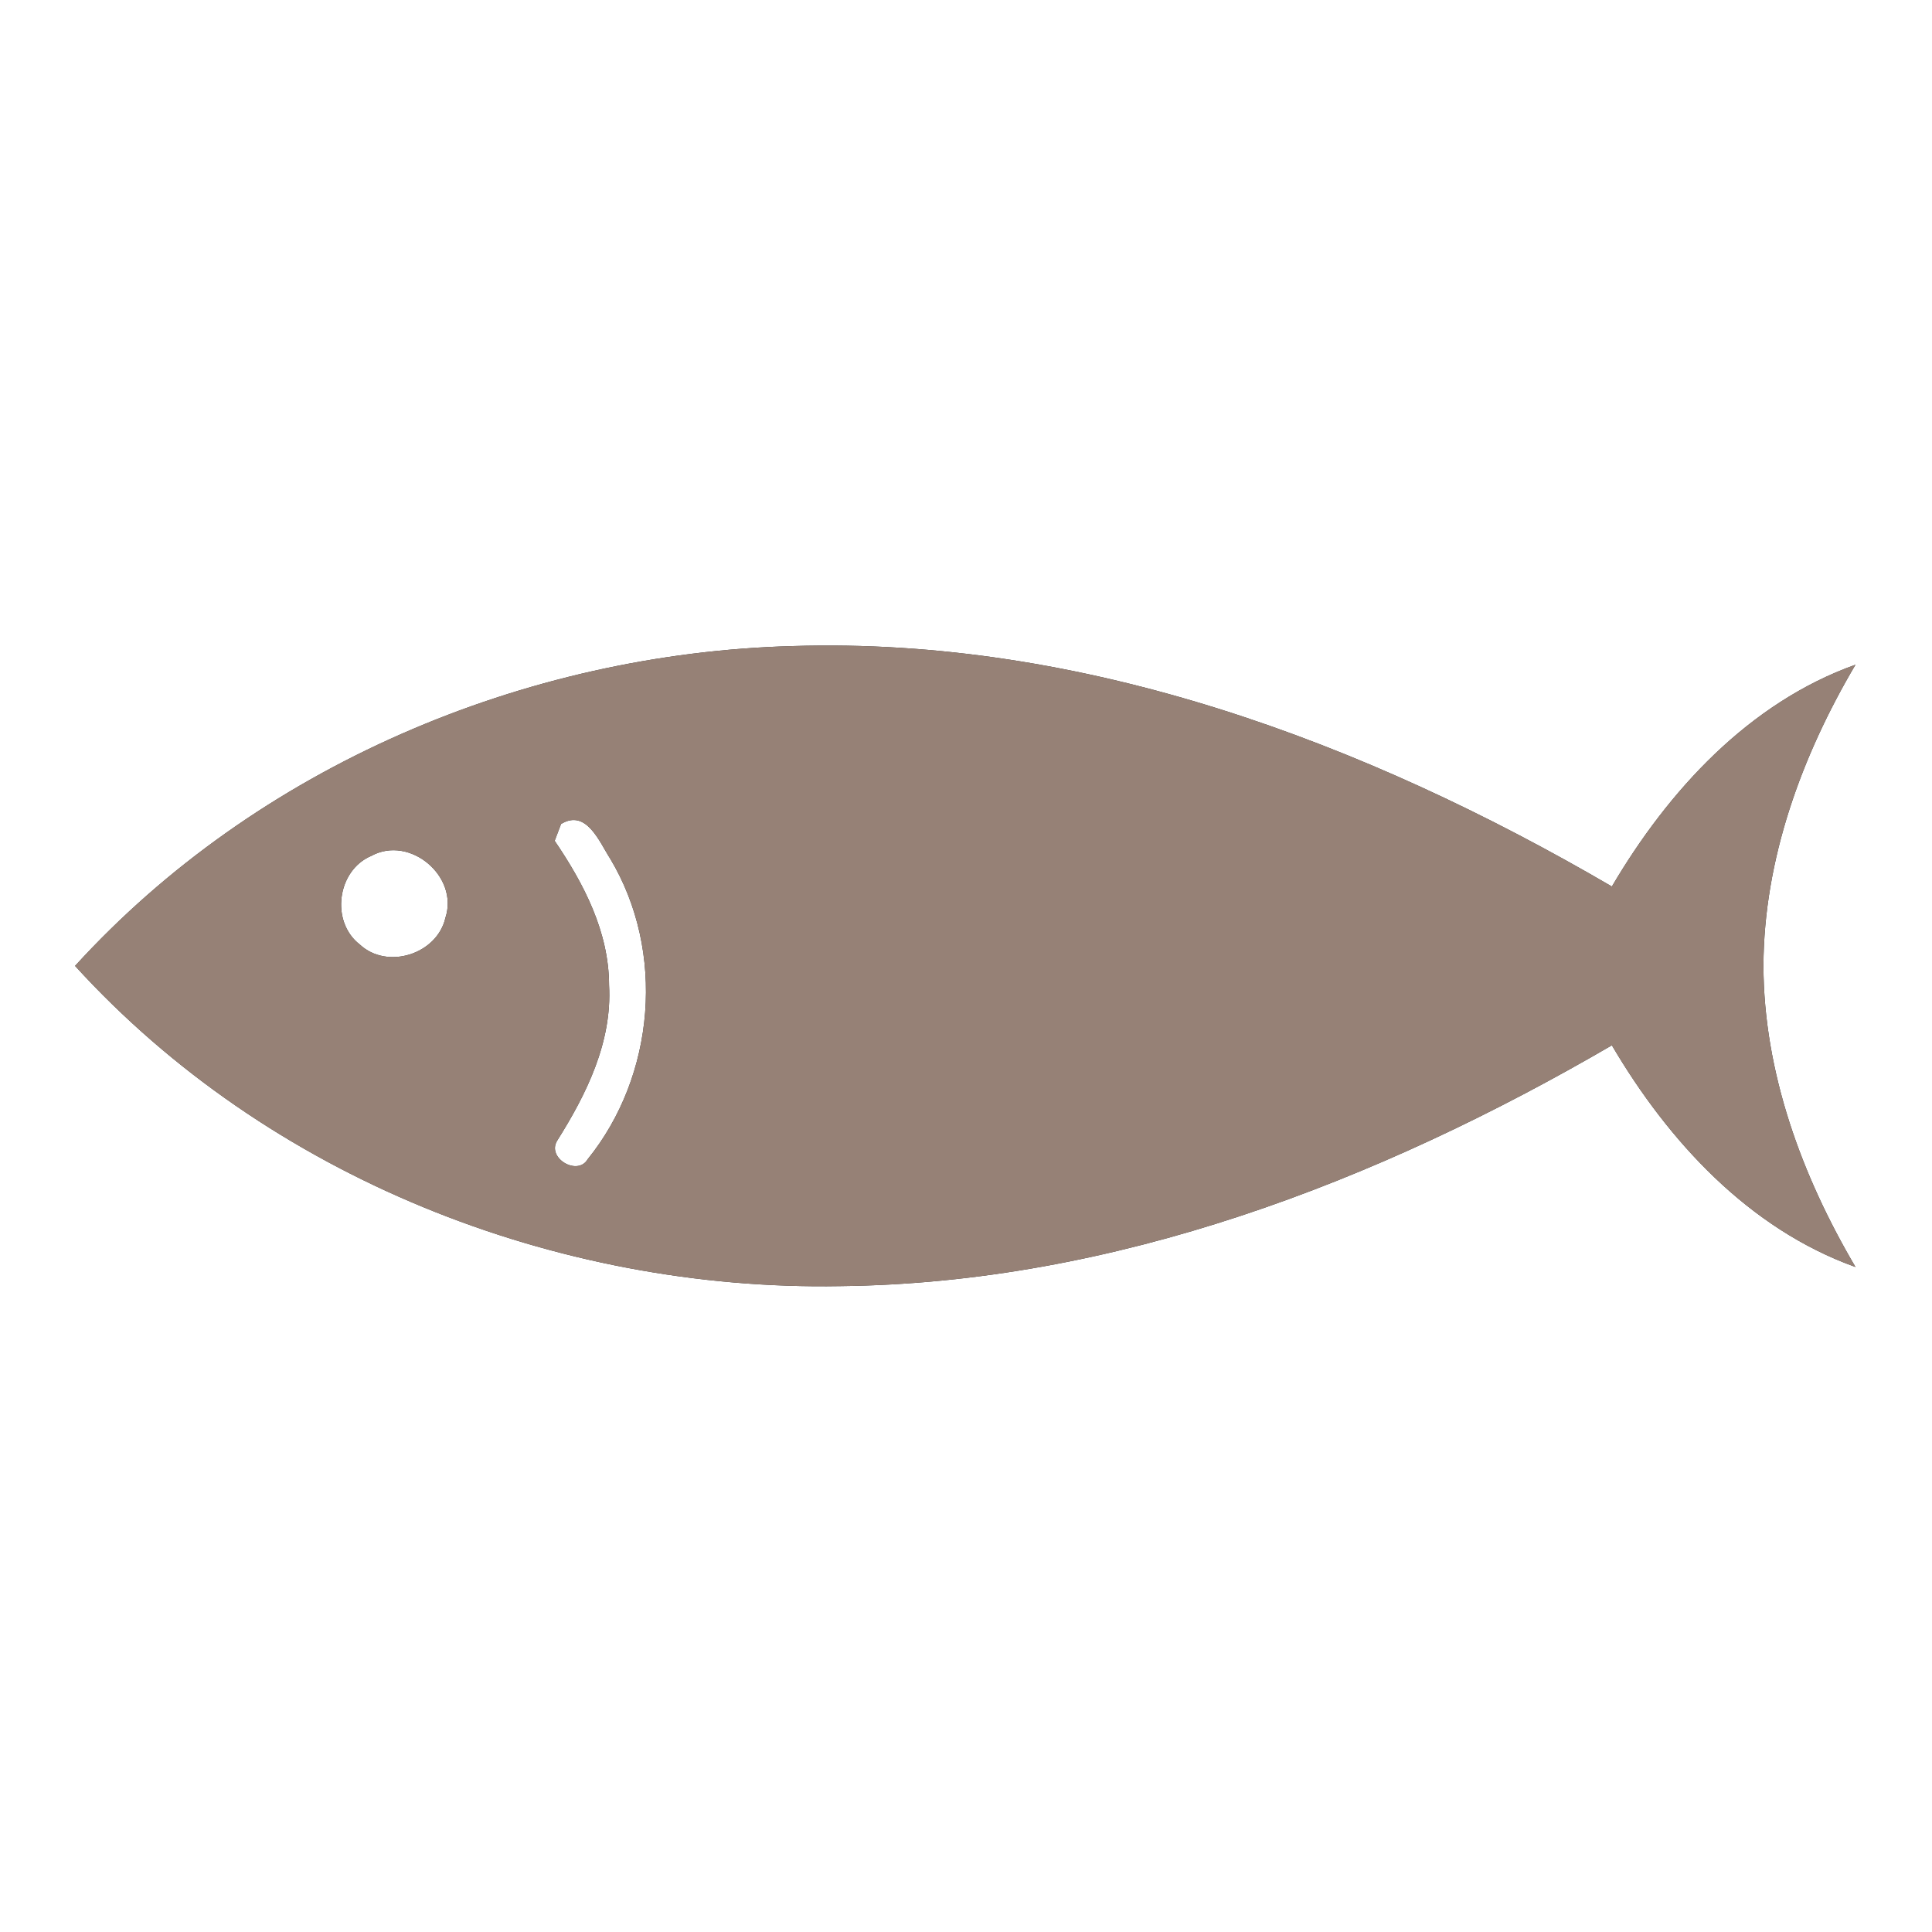<?xml version="1.0" encoding="UTF-8" ?>
<!DOCTYPE svg PUBLIC "-//W3C//DTD SVG 1.1//EN" "http://www.w3.org/Graphics/SVG/1.1/DTD/svg11.dtd">
<svg width="200pt" height="200pt" viewBox="0 0 200 200" version="1.1" xmlns="http://www.w3.org/2000/svg">
<rect x="0" y="0" width="200" height="200" fill="#333333" stroke="none"/>
<g id="#ffffffff">
<path fill="#ffffff" opacity="1.00" d=" M 0.00 0.00 L 200.00 0.00 L 200.00 200.00 L 0.00 200.00 L 0.00 0.00 M 7.77 99.99 C 27.70 121.87 57.55 133.66 86.97 133.14 C 115.36 132.83 142.60 122.34 166.86 108.21 C 172.69 118.12 181.03 127.20 192.08 131.16 C 186.52 121.72 182.58 111.02 182.55 99.96 C 182.60 88.91 186.52 78.23 192.08 68.81 C 181.02 72.76 172.69 81.87 166.86 91.77 C 141.23 76.80 112.12 65.94 82.05 66.88 C 54.28 67.63 26.58 79.35 7.77 99.99 Z" />
<path fill="#ffffff" opacity="1.00" d=" M 58.08 85.30 C 60.71 83.70 62.04 87.15 63.18 88.91 C 68.92 98.51 67.83 111.36 60.83 120.01 C 59.80 121.77 56.60 119.91 57.66 118.11 C 60.71 113.27 63.38 107.88 63.05 101.99 C 63.04 96.47 60.44 91.48 57.42 87.04 C 57.59 86.60 57.91 85.74 58.08 85.30 Z" />
<path fill="#ffffff" opacity="1.00" d=" M 38.44 88.60 C 42.42 86.42 47.52 90.72 46.11 95.01 C 45.25 98.78 40.08 100.43 37.24 97.77 C 34.19 95.41 34.89 90.09 38.44 88.60 Z" />
</g>
<g id="#000000ff">
<path fill="#968176" opacity="1.00" d=" M 7.77 99.99 C 26.58 79.35 54.28 67.63 82.05 66.88 C 112.12 65.94 141.23 76.80 166.86 91.77 C 172.69 81.87 181.02 72.76 192.08 68.81 C 186.52 78.23 182.60 88.91 182.55 99.96 C 182.58 111.02 186.52 121.72 192.08 131.16 C 181.03 127.20 172.69 118.12 166.86 108.21 C 142.60 122.34 115.36 132.83 86.97 133.14 C 57.55 133.66 27.70 121.87 7.77 99.99 M 58.08 85.30 C 57.91 85.74 57.59 86.60 57.42 87.04 C 60.44 91.48 63.04 96.47 63.05 101.99 C 63.38 107.88 60.71 113.27 57.66 118.11 C 56.60 119.91 59.80 121.77 60.83 120.01 C 67.83 111.36 68.92 98.51 63.18 88.91 C 62.04 87.15 60.71 83.70 58.08 85.30 M 38.44 88.60 C 34.89 90.09 34.19 95.41 37.24 97.77 C 40.08 100.43 45.25 98.78 46.11 95.01 C 47.52 90.72 42.42 86.42 38.44 88.60 Z" />
</g>
</svg>
